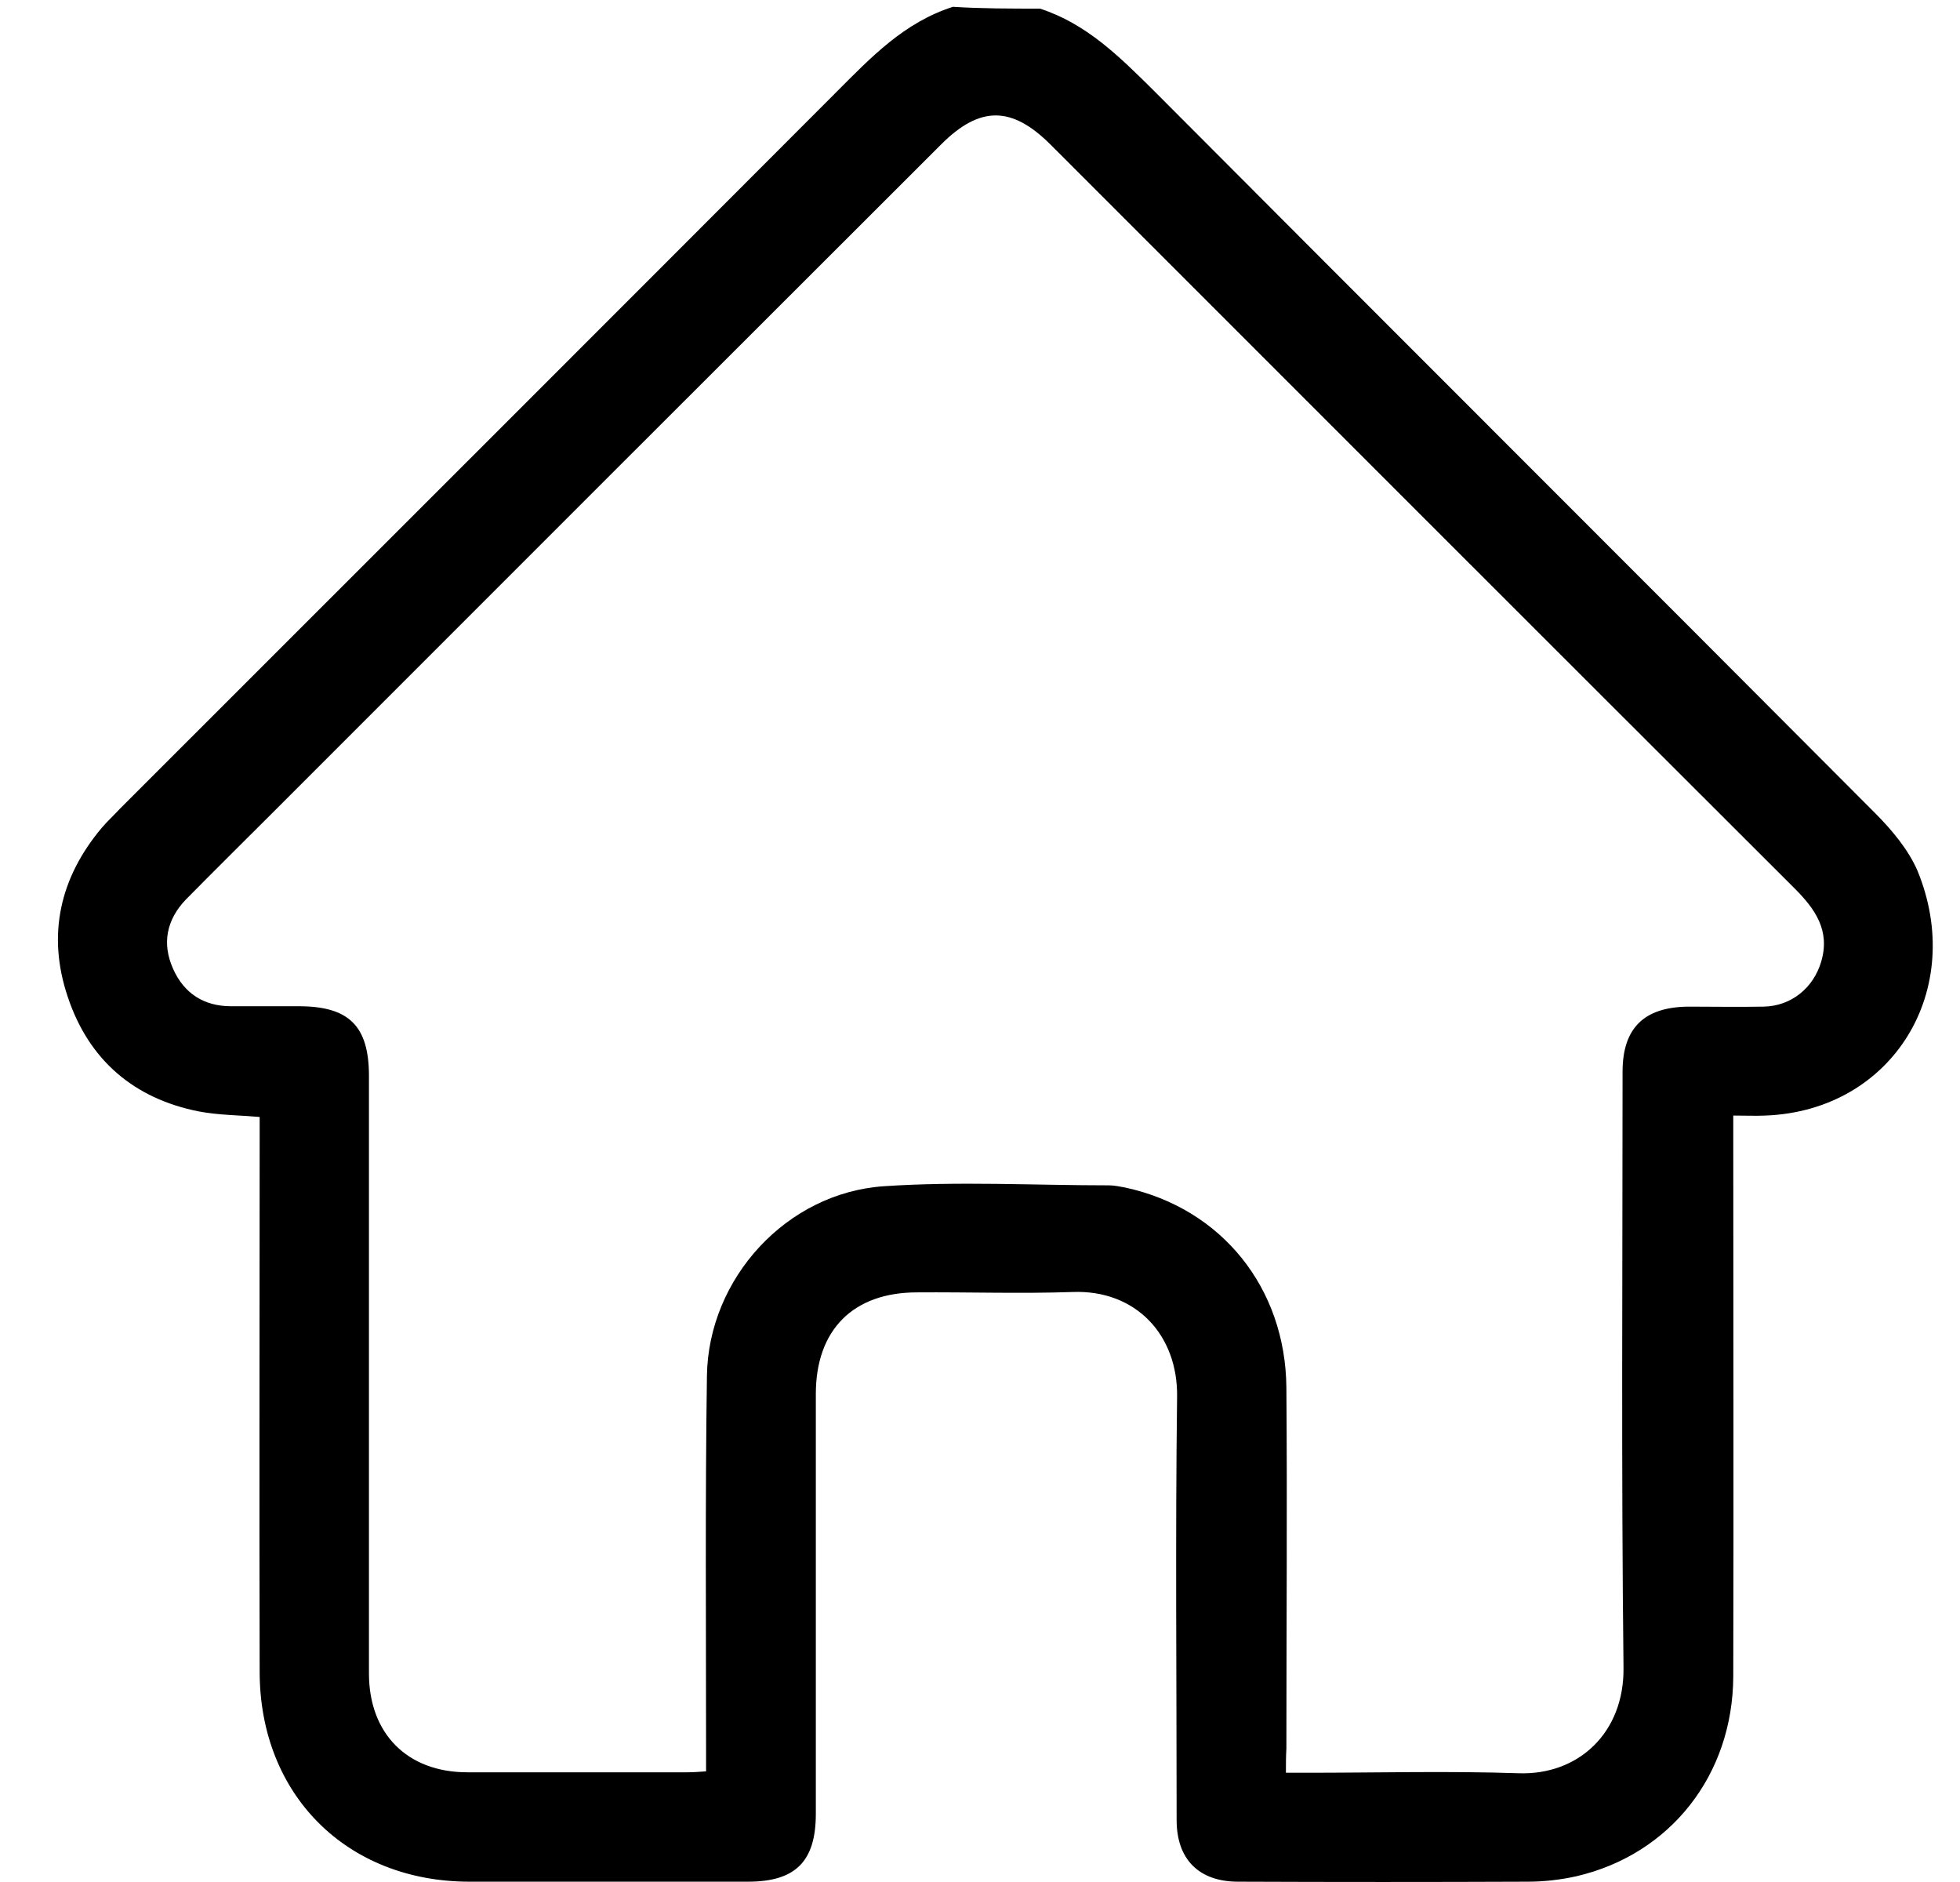 <svg width="25" height="24" viewBox="0 0 25 24" fill="none" xmlns="http://www.w3.org/2000/svg">
<path d="M13.265 0.11C13.857 0.302 14.276 0.72 14.706 1.145C17.774 4.225 20.853 7.293 23.921 10.373C24.13 10.583 24.339 10.832 24.456 11.1C25.083 12.617 24.148 14.162 22.521 14.226C22.399 14.232 22.271 14.226 22.108 14.226C22.108 14.325 22.108 14.418 22.108 14.505C22.108 16.795 22.114 19.085 22.108 21.38C22.102 22.636 21.306 23.647 20.11 23.926C19.906 23.972 19.691 23.996 19.488 23.996C18.256 24.001 17.024 24.001 15.792 23.996C15.293 23.996 15.008 23.711 15.008 23.211C15.008 21.41 14.991 19.608 15.014 17.812C15.025 17.022 14.485 16.446 13.683 16.476C13.021 16.499 12.358 16.476 11.696 16.481C10.883 16.481 10.406 16.958 10.406 17.777C10.406 19.561 10.406 21.346 10.406 23.13C10.406 23.74 10.145 23.996 9.54 23.996C8.355 23.996 7.17 23.996 5.99 23.996C4.421 23.996 3.312 22.886 3.312 21.317C3.306 19.056 3.312 16.795 3.312 14.534C3.312 14.441 3.312 14.348 3.312 14.244C3.044 14.221 2.789 14.221 2.539 14.174C1.708 14.011 1.133 13.517 0.865 12.715C0.598 11.925 0.761 11.193 1.301 10.553C1.371 10.472 1.452 10.397 1.528 10.315C4.573 7.27 7.623 4.225 10.668 1.174C11.109 0.732 11.533 0.285 12.155 0.087C12.515 0.11 12.893 0.11 13.265 0.11ZM16.402 22.607C16.513 22.607 16.594 22.607 16.675 22.607C17.57 22.607 18.471 22.583 19.366 22.613C20.133 22.642 20.72 22.095 20.708 21.264C20.679 18.73 20.696 16.197 20.696 13.668C20.696 13.111 20.969 12.843 21.533 12.837C21.853 12.837 22.172 12.843 22.492 12.837C22.846 12.832 23.131 12.599 23.23 12.262C23.346 11.867 23.154 11.594 22.893 11.332C19.726 8.171 16.565 5.009 13.404 1.848C12.905 1.348 12.498 1.348 12.004 1.842C9.186 4.655 6.368 7.473 3.544 10.298C3.155 10.687 2.76 11.076 2.37 11.472C2.126 11.727 2.062 12.03 2.208 12.355C2.347 12.669 2.603 12.832 2.946 12.832C3.236 12.832 3.521 12.832 3.811 12.832C4.45 12.832 4.706 13.082 4.706 13.721C4.706 16.26 4.706 18.8 4.706 21.34C4.706 22.107 5.194 22.601 5.961 22.601C6.897 22.601 7.832 22.601 8.768 22.601C8.843 22.601 8.919 22.595 9.006 22.589C9.006 22.473 9.006 22.386 9.006 22.293C9.006 20.712 8.994 19.131 9.017 17.545C9.035 16.301 10.034 15.209 11.278 15.127C12.231 15.063 13.189 15.116 14.148 15.116C14.218 15.116 14.287 15.133 14.357 15.145C15.583 15.412 16.397 16.423 16.408 17.696C16.42 19.23 16.408 20.764 16.408 22.299C16.402 22.397 16.402 22.49 16.402 22.607Z" fill="black"/>
</svg>
